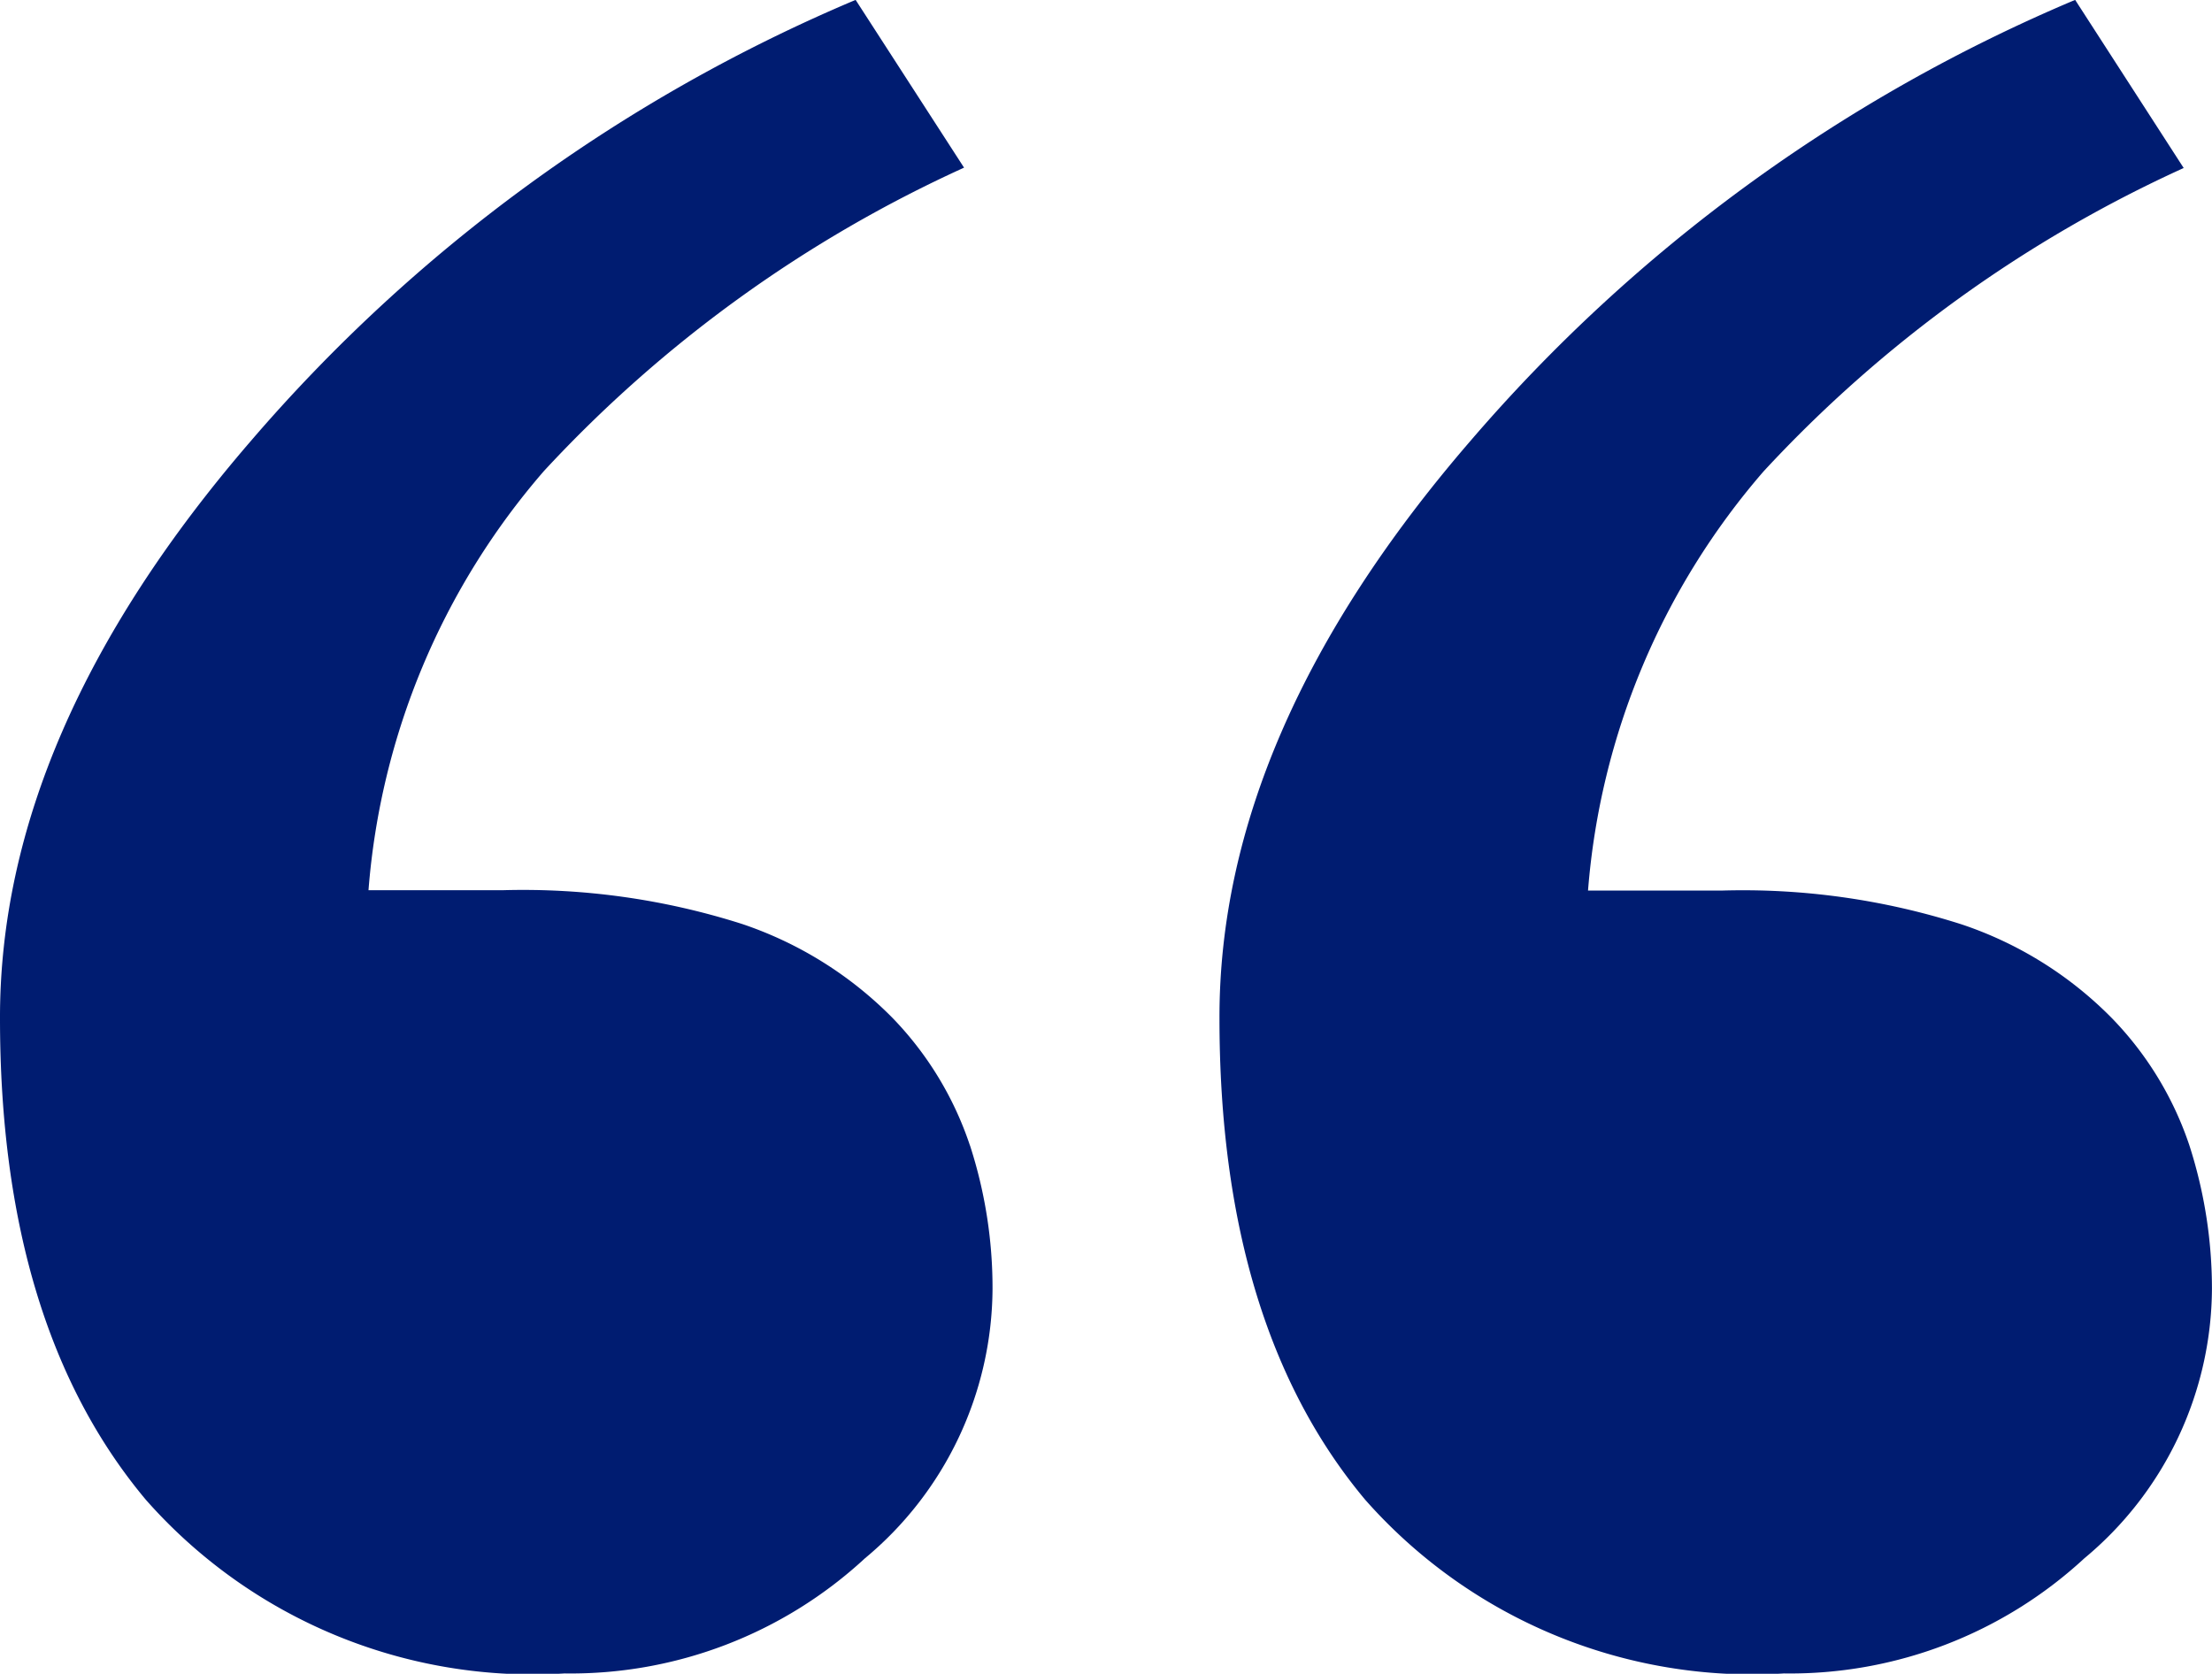 <svg id="quotes" xmlns="http://www.w3.org/2000/svg" width="38.13" height="28.853" viewBox="0 0 38.13 28.853">
  <g id="Artboard-Copy" transform="translate(0 0)">
    <path id="quote1" d="M389.742,38.752a5.776,5.776,0,0,0-1.339-2.2,6.546,6.546,0,0,0-2.591-1.616,12.385,12.385,0,0,0-4.138-.582h-2.3a12.533,12.533,0,0,1,3.026-7.226,22.6,22.6,0,0,1,7.242-5.23L387.771,19a28.132,28.132,0,0,0-10.426,7.605q-4.333,5.018-4.324,9.95,0,5.3,2.512,8.3a8.9,8.9,0,0,0,7.22,2.994,7.472,7.472,0,0,0,5.176-1.984,6.078,6.078,0,0,0,2.2-4.641,8.051,8.051,0,0,0-.389-2.478m-21.021,0a5.783,5.783,0,0,0-1.337-2.2,6.59,6.59,0,0,0-2.589-1.616,12.425,12.425,0,0,0-4.141-.582h-2.3a12.511,12.511,0,0,1,3.024-7.226,22.6,22.6,0,0,1,7.242-5.23L366.749,19a28.157,28.157,0,0,0-10.426,7.605q-4.33,5.018-4.323,9.95,0,5.3,2.514,8.3a8.89,8.89,0,0,0,7.218,2.994,7.467,7.467,0,0,0,5.177-1.984,6.078,6.078,0,0,0,2.2-4.641,7.959,7.959,0,0,0-.389-2.478" transform="translate(-352 -19.002)" fill="#001c71" fill-rule="evenodd"/>
  </g>
</svg>
